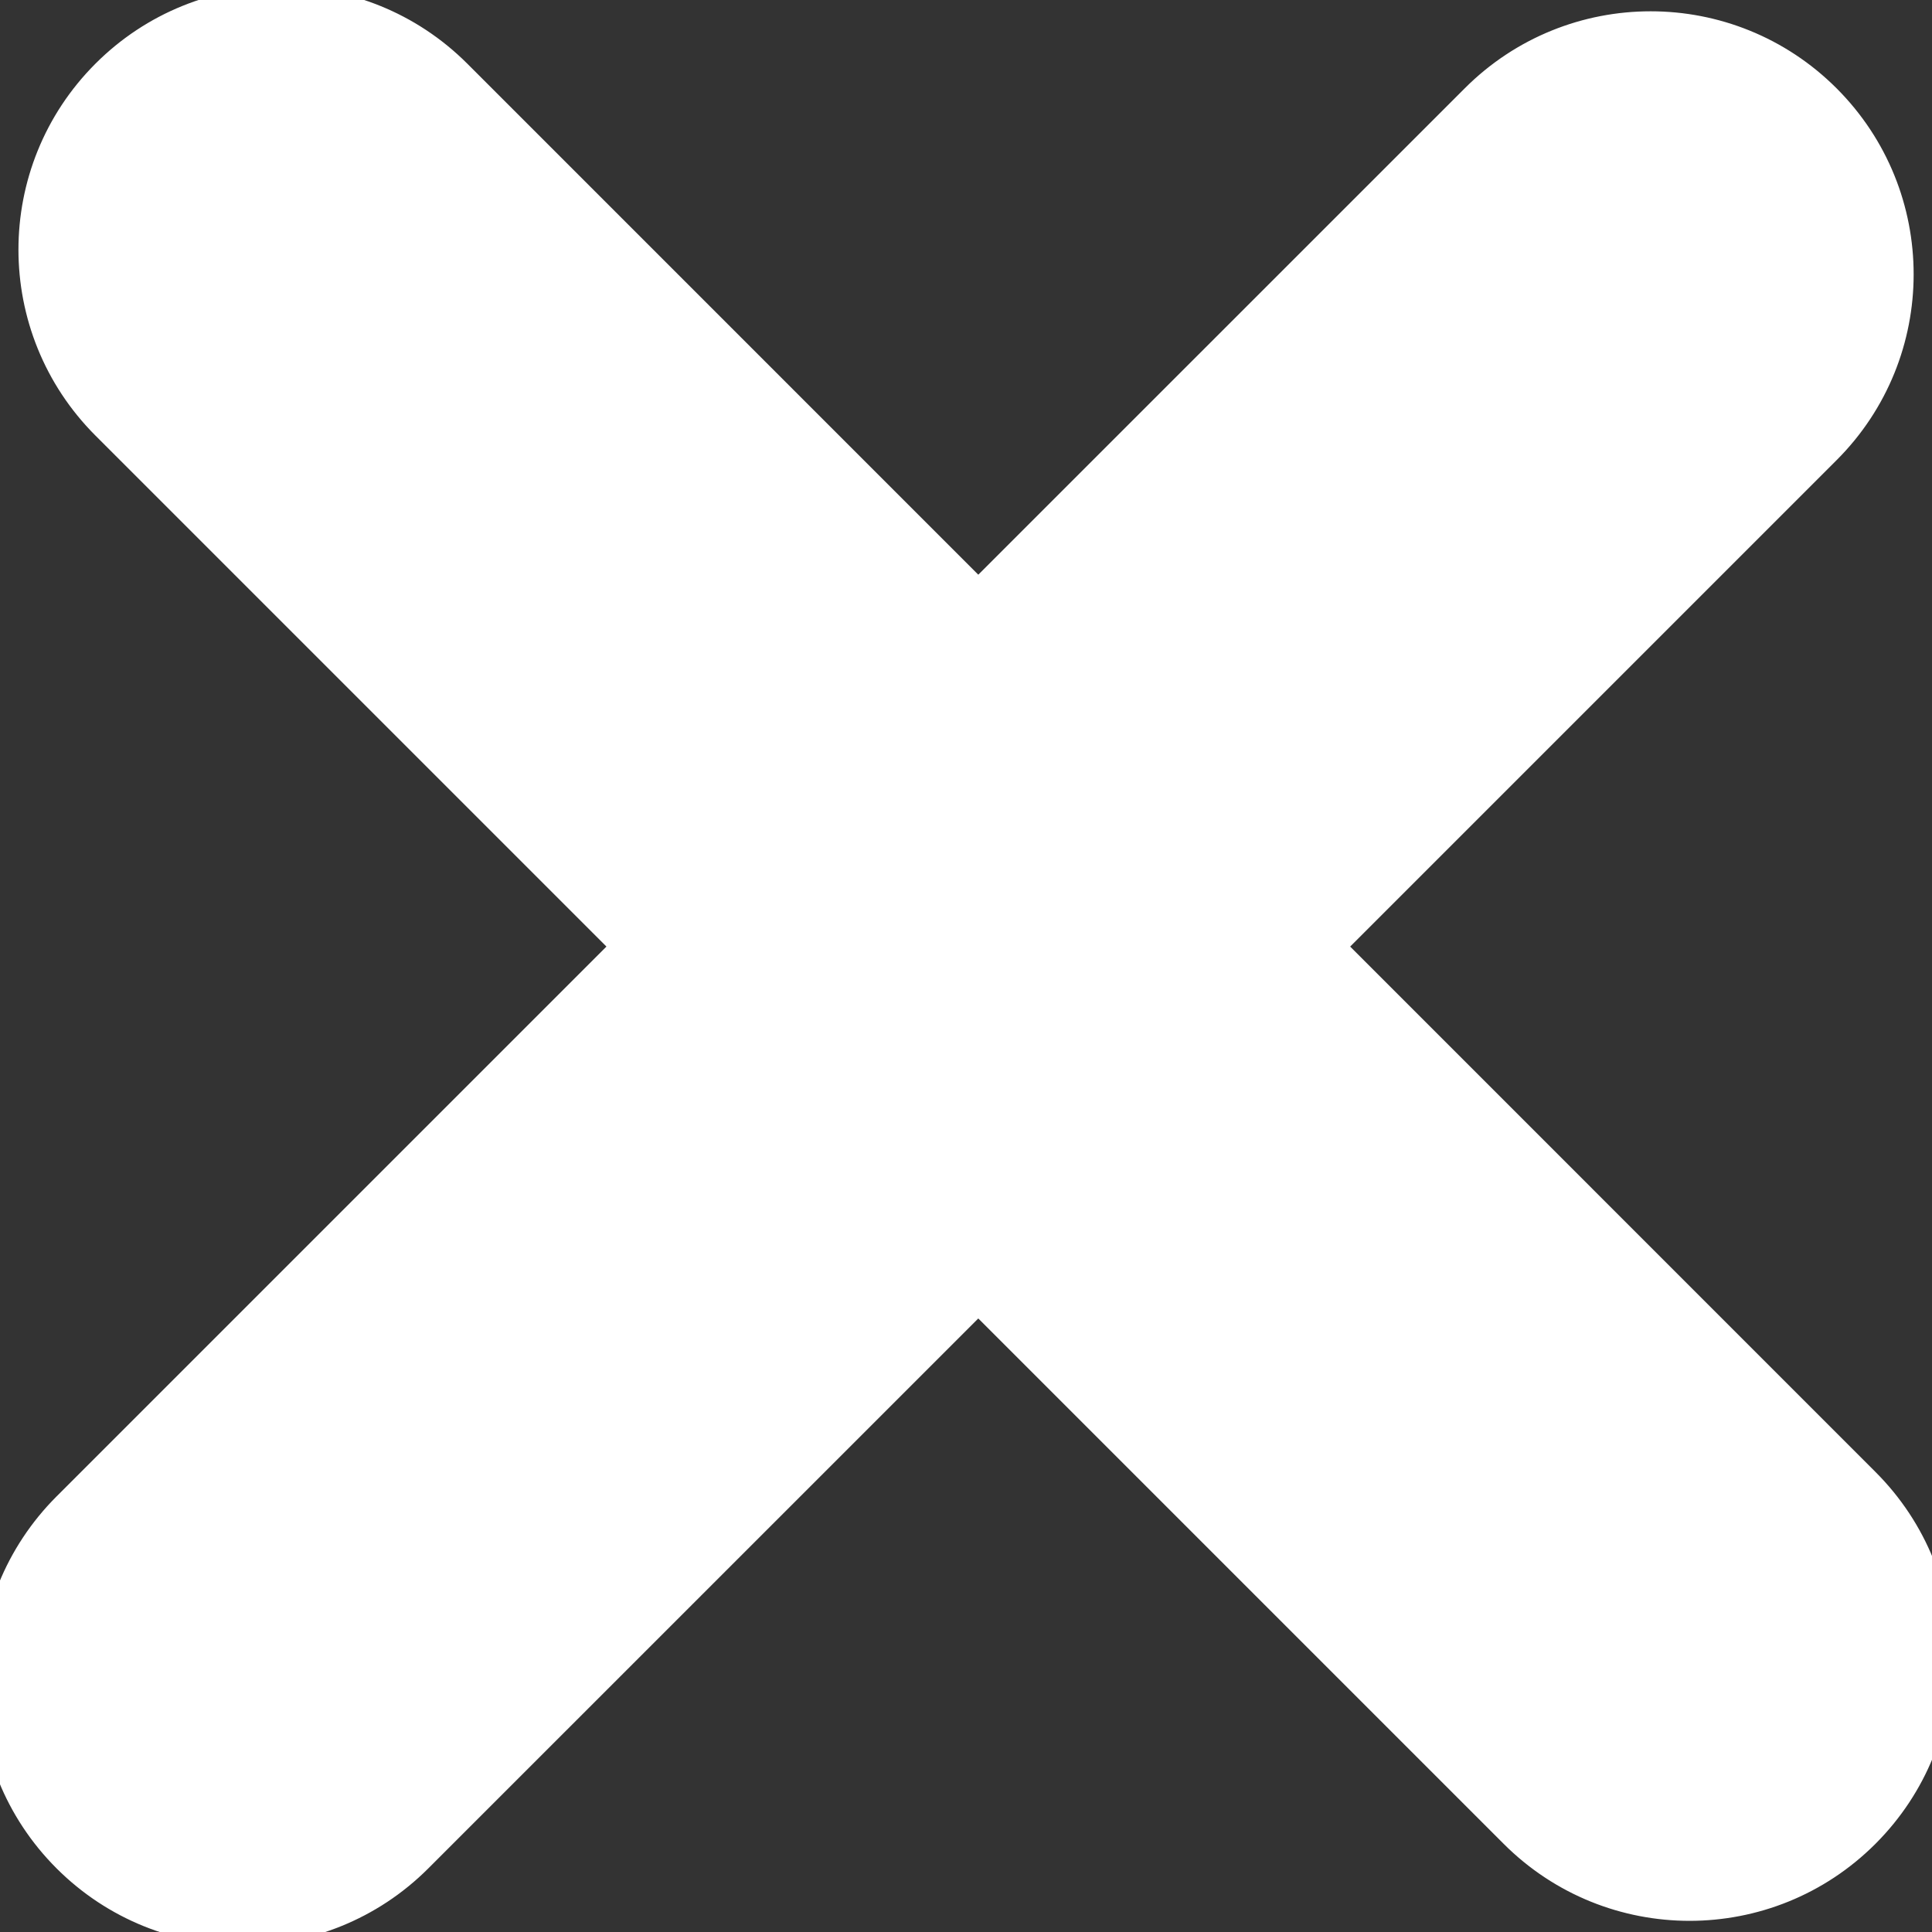 <?xml version="1.0" encoding="iso-8859-1"?>
<!-- Generator: Adobe Illustrator 19.0.0, SVG Export Plug-In . SVG Version: 6.00 Build 0)  -->
<svg version="1.1" id="Capa_1" xmlns="http://www.w3.org/2000/svg" xmlns:xlink="http://www.w3.org/1999/xlink" x="0px" y="0px"
	 viewBox="0 0 47.095 47.095" style="enable-background:new 0 0 47.095 47.095;" stroke="#ffffff" fill="#ffffff" xml:space="preserve">
<rect x="0" y="0" width="47.095" height="47.095" fill="#333333" stroke="none"/>
<g>
	<path d="M45.363,36.234l-13.158-13.16l12.21-12.21c2.31-2.307,2.31-6.049,0-8.358c-2.308-2.308-6.05-2.307-8.356,0l-12.212,12.21
		L11.038,1.906c-2.309-2.308-6.051-2.308-8.358,0c-2.307,2.309-2.307,6.049,0,8.358l12.81,12.81L1.732,36.831
		c-2.309,2.31-2.309,6.05,0,8.359c2.308,2.307,6.049,2.307,8.356,0l13.759-13.758l13.16,13.16c2.308,2.308,6.049,2.308,8.356,0
		C47.673,42.282,47.672,38.54,45.363,36.234z"/>
</g>
<g>
</g>
<g>
</g>
<g>
</g>
<g>
</g>
<g>
</g>
<g>
</g>
<g>
</g>
<g>
</g>
<g>
</g>
<g>
</g>
<g>
</g>
<g>
</g>
<g>
</g>
<g>
</g>
<g>
</g>
</svg>
